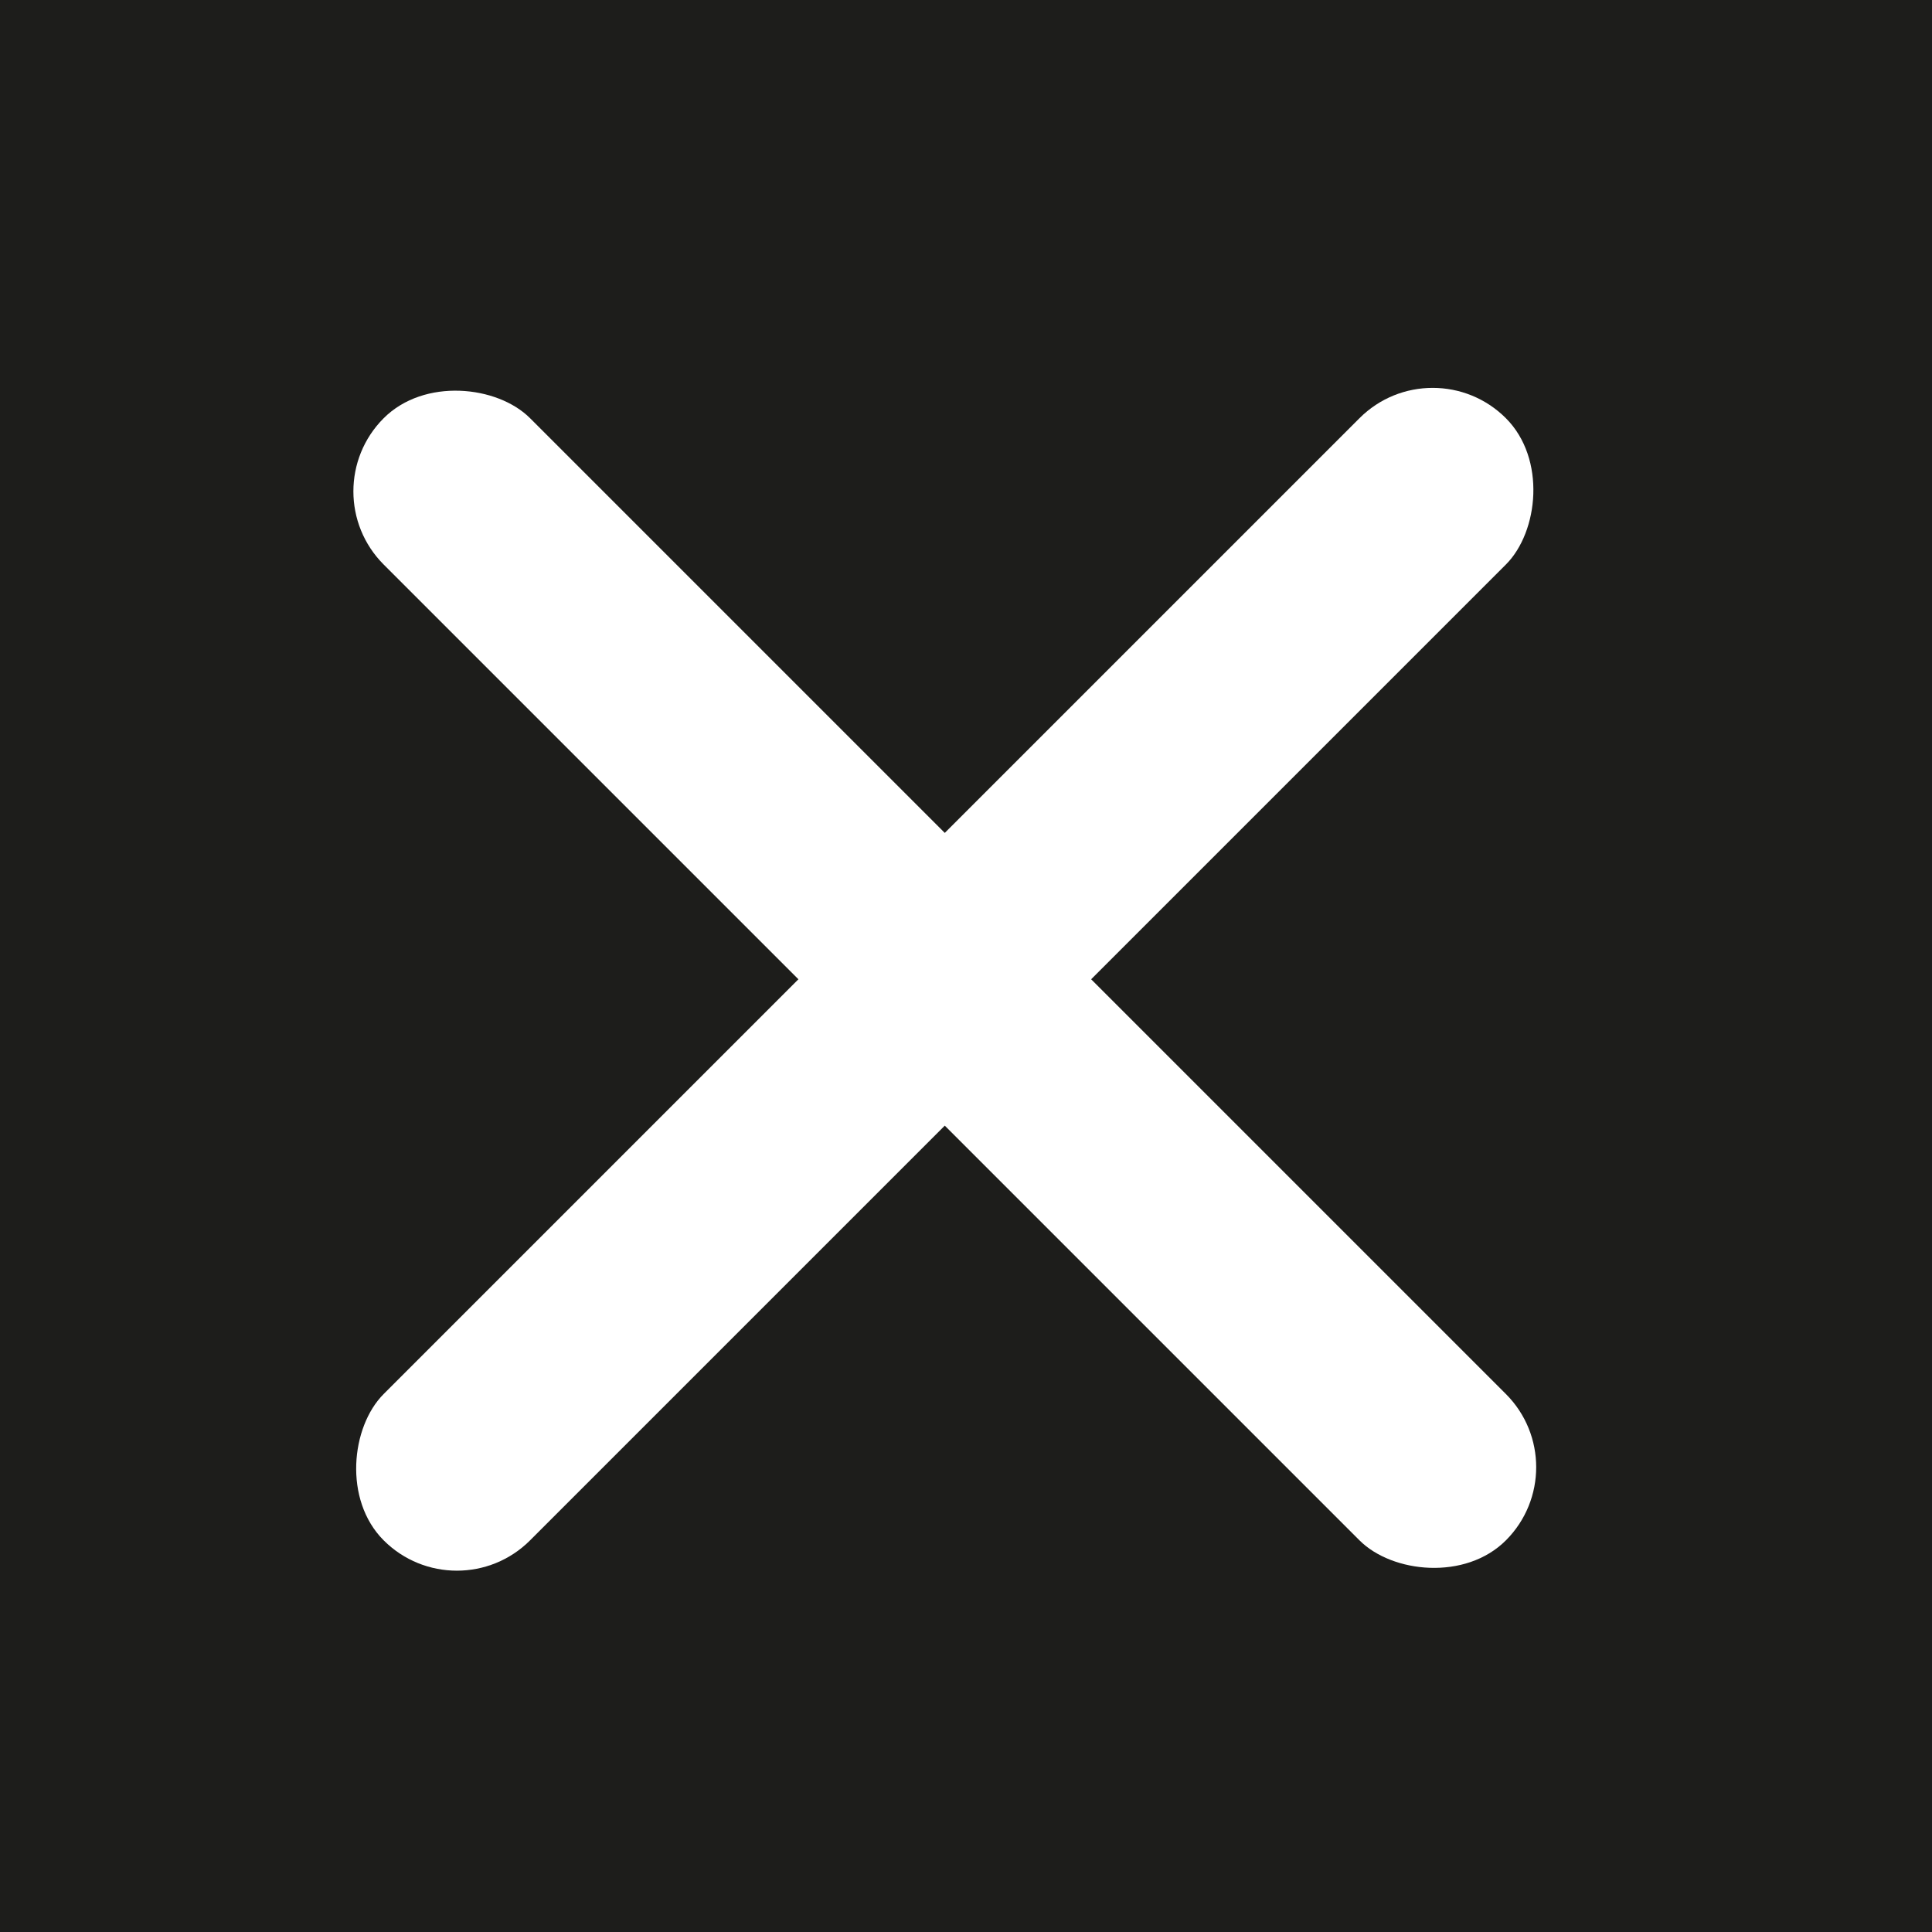 <svg width="56" height="56" viewBox="0 0 56 56" fill="none" xmlns="http://www.w3.org/2000/svg">
<rect width="56" height="56" fill="white"/>
<rect width="56" height="56" fill="#1D1D1B"/>
<rect x="41.527" y="10" width="6" height="46" rx="3" transform="rotate(45 41.527 10)" fill="white"/>
<rect x="45.77" y="42.527" width="6" height="46" rx="3" transform="rotate(135 45.77 42.527)" fill="white"/>
</svg>
